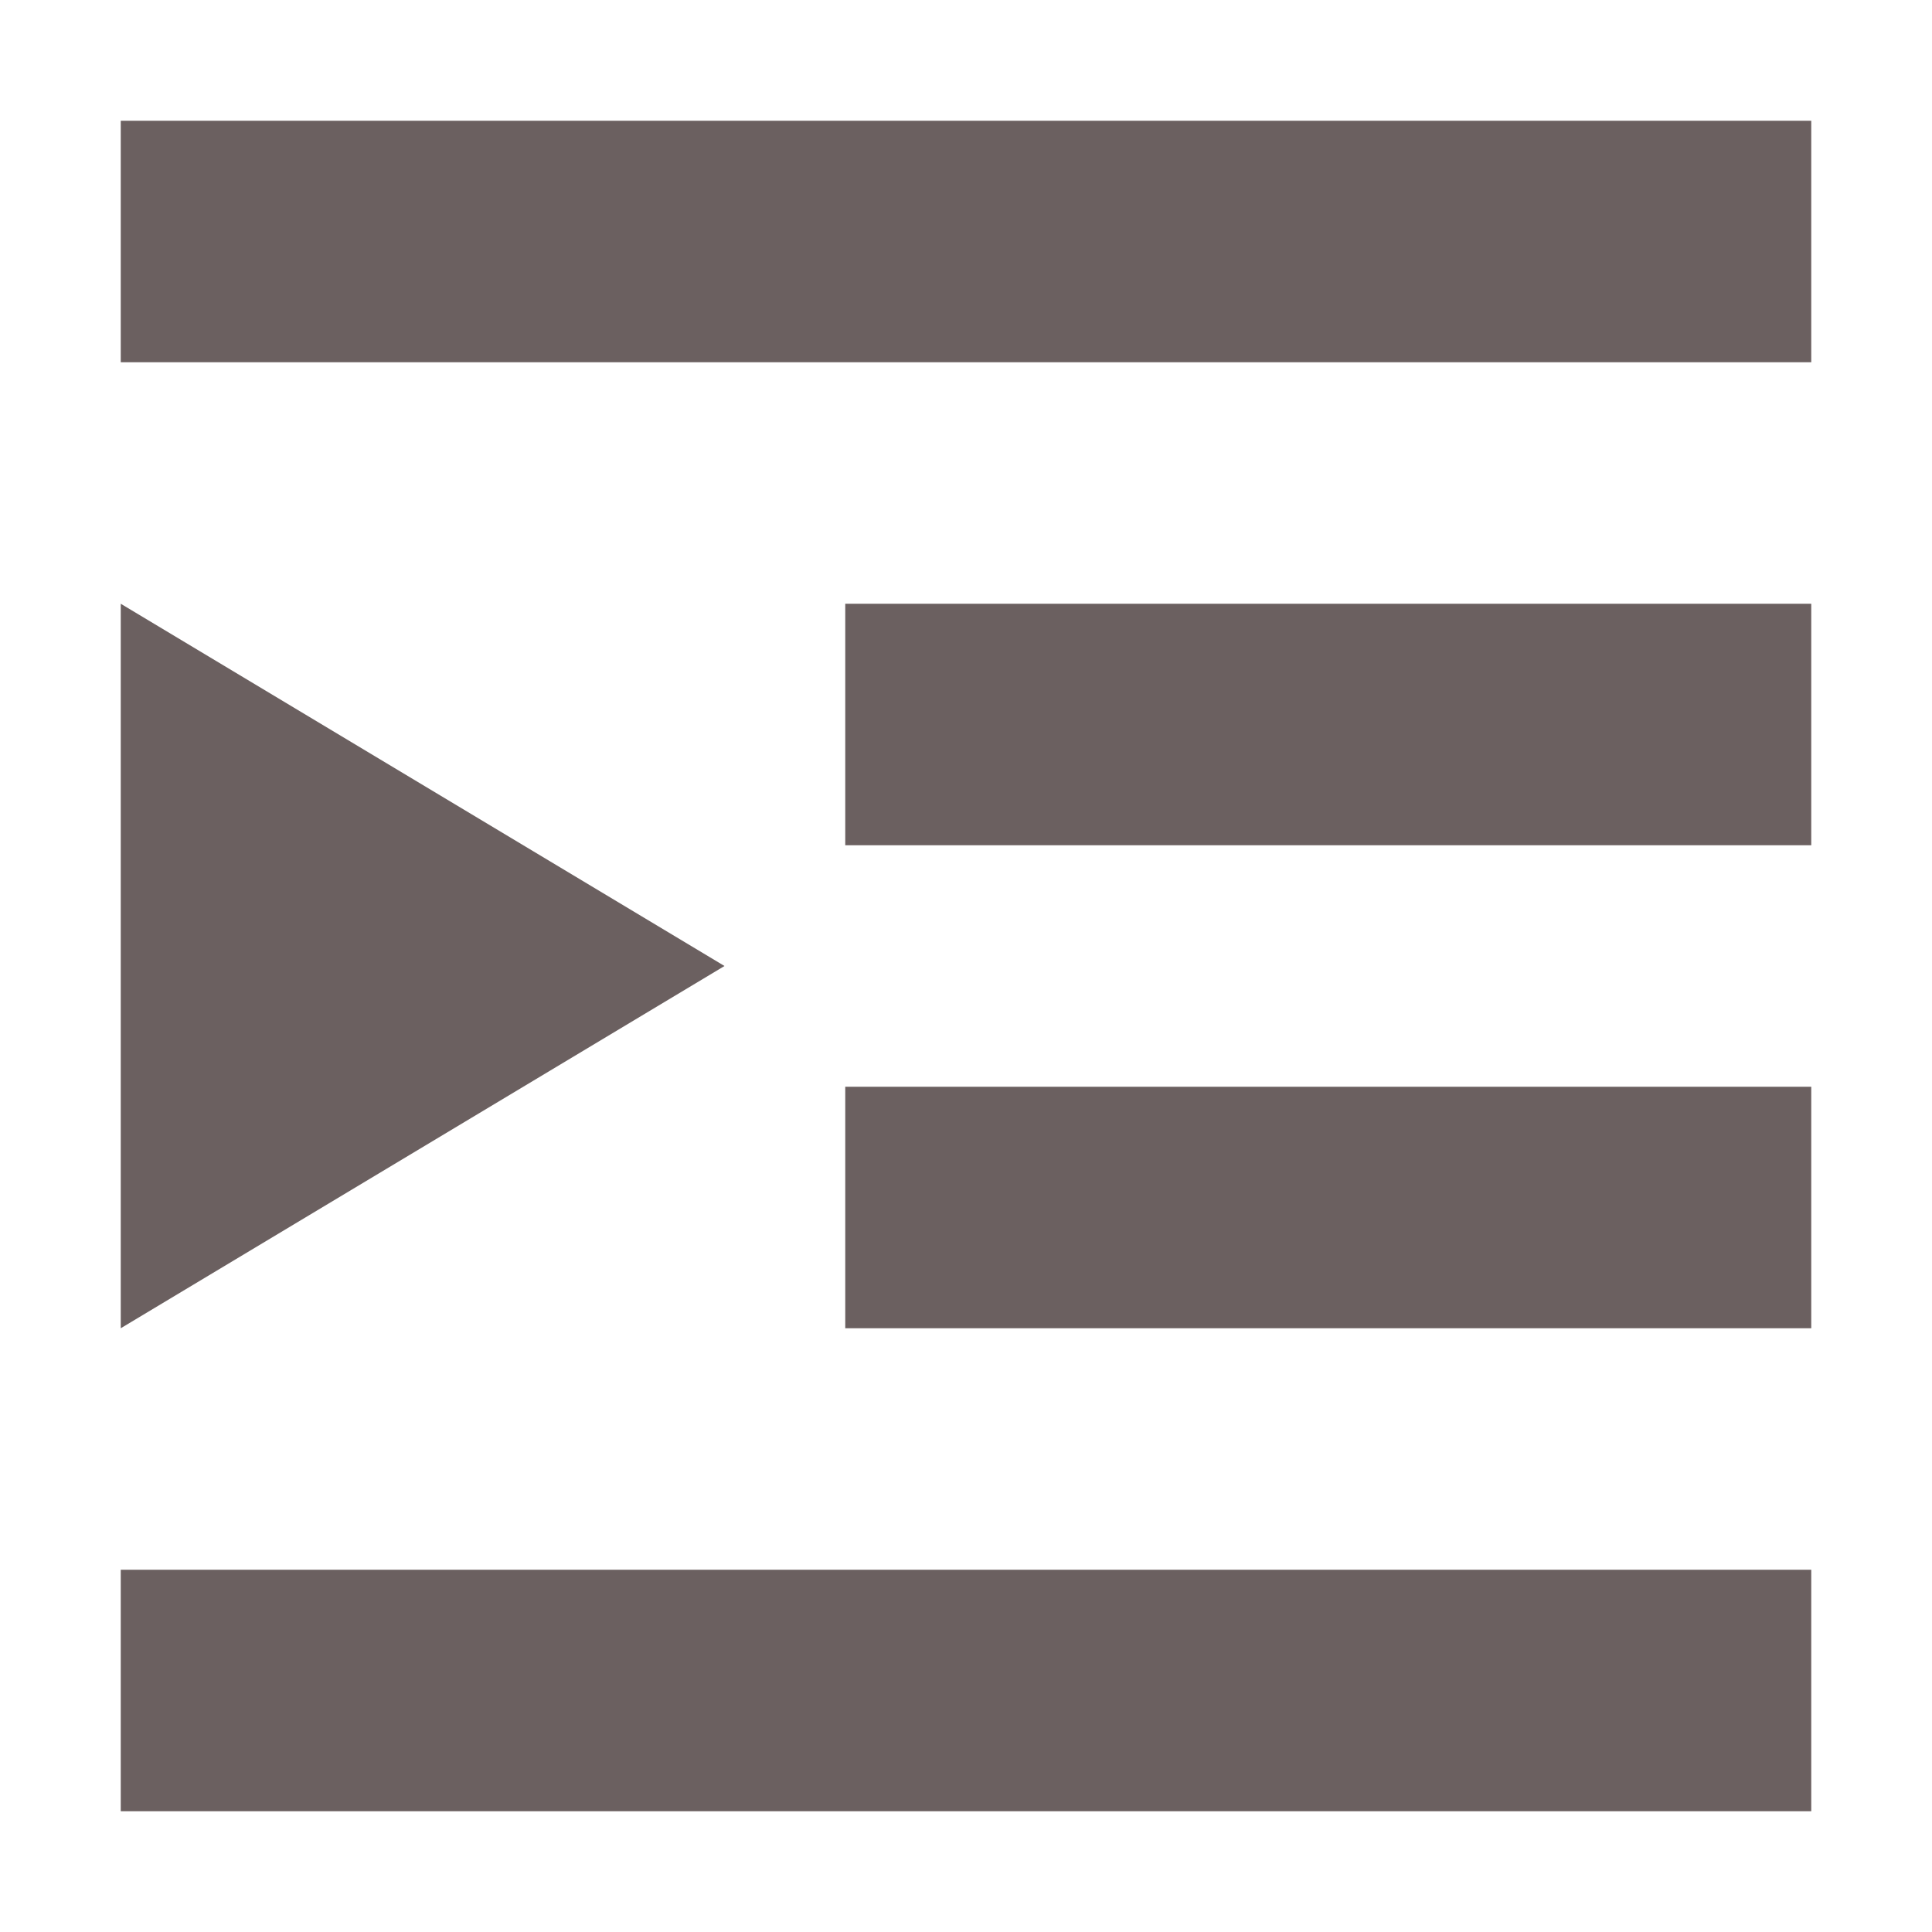 <svg xmlns="http://www.w3.org/2000/svg" width="16" height="16" version="1.1">
 <path style="fill:#6b6060" d="M 15,1 V 3 H 1 V 1 Z M 15,5 V 7 H 7 V 5 Z M 15,9 V 11 H 7 V 9 Z M 15,13 V 15 H 1 V 13 Z"/>
 <path style="fill:#6b6060" d="M 1,5 V 11 L 6,8 Z"/>
</svg>
